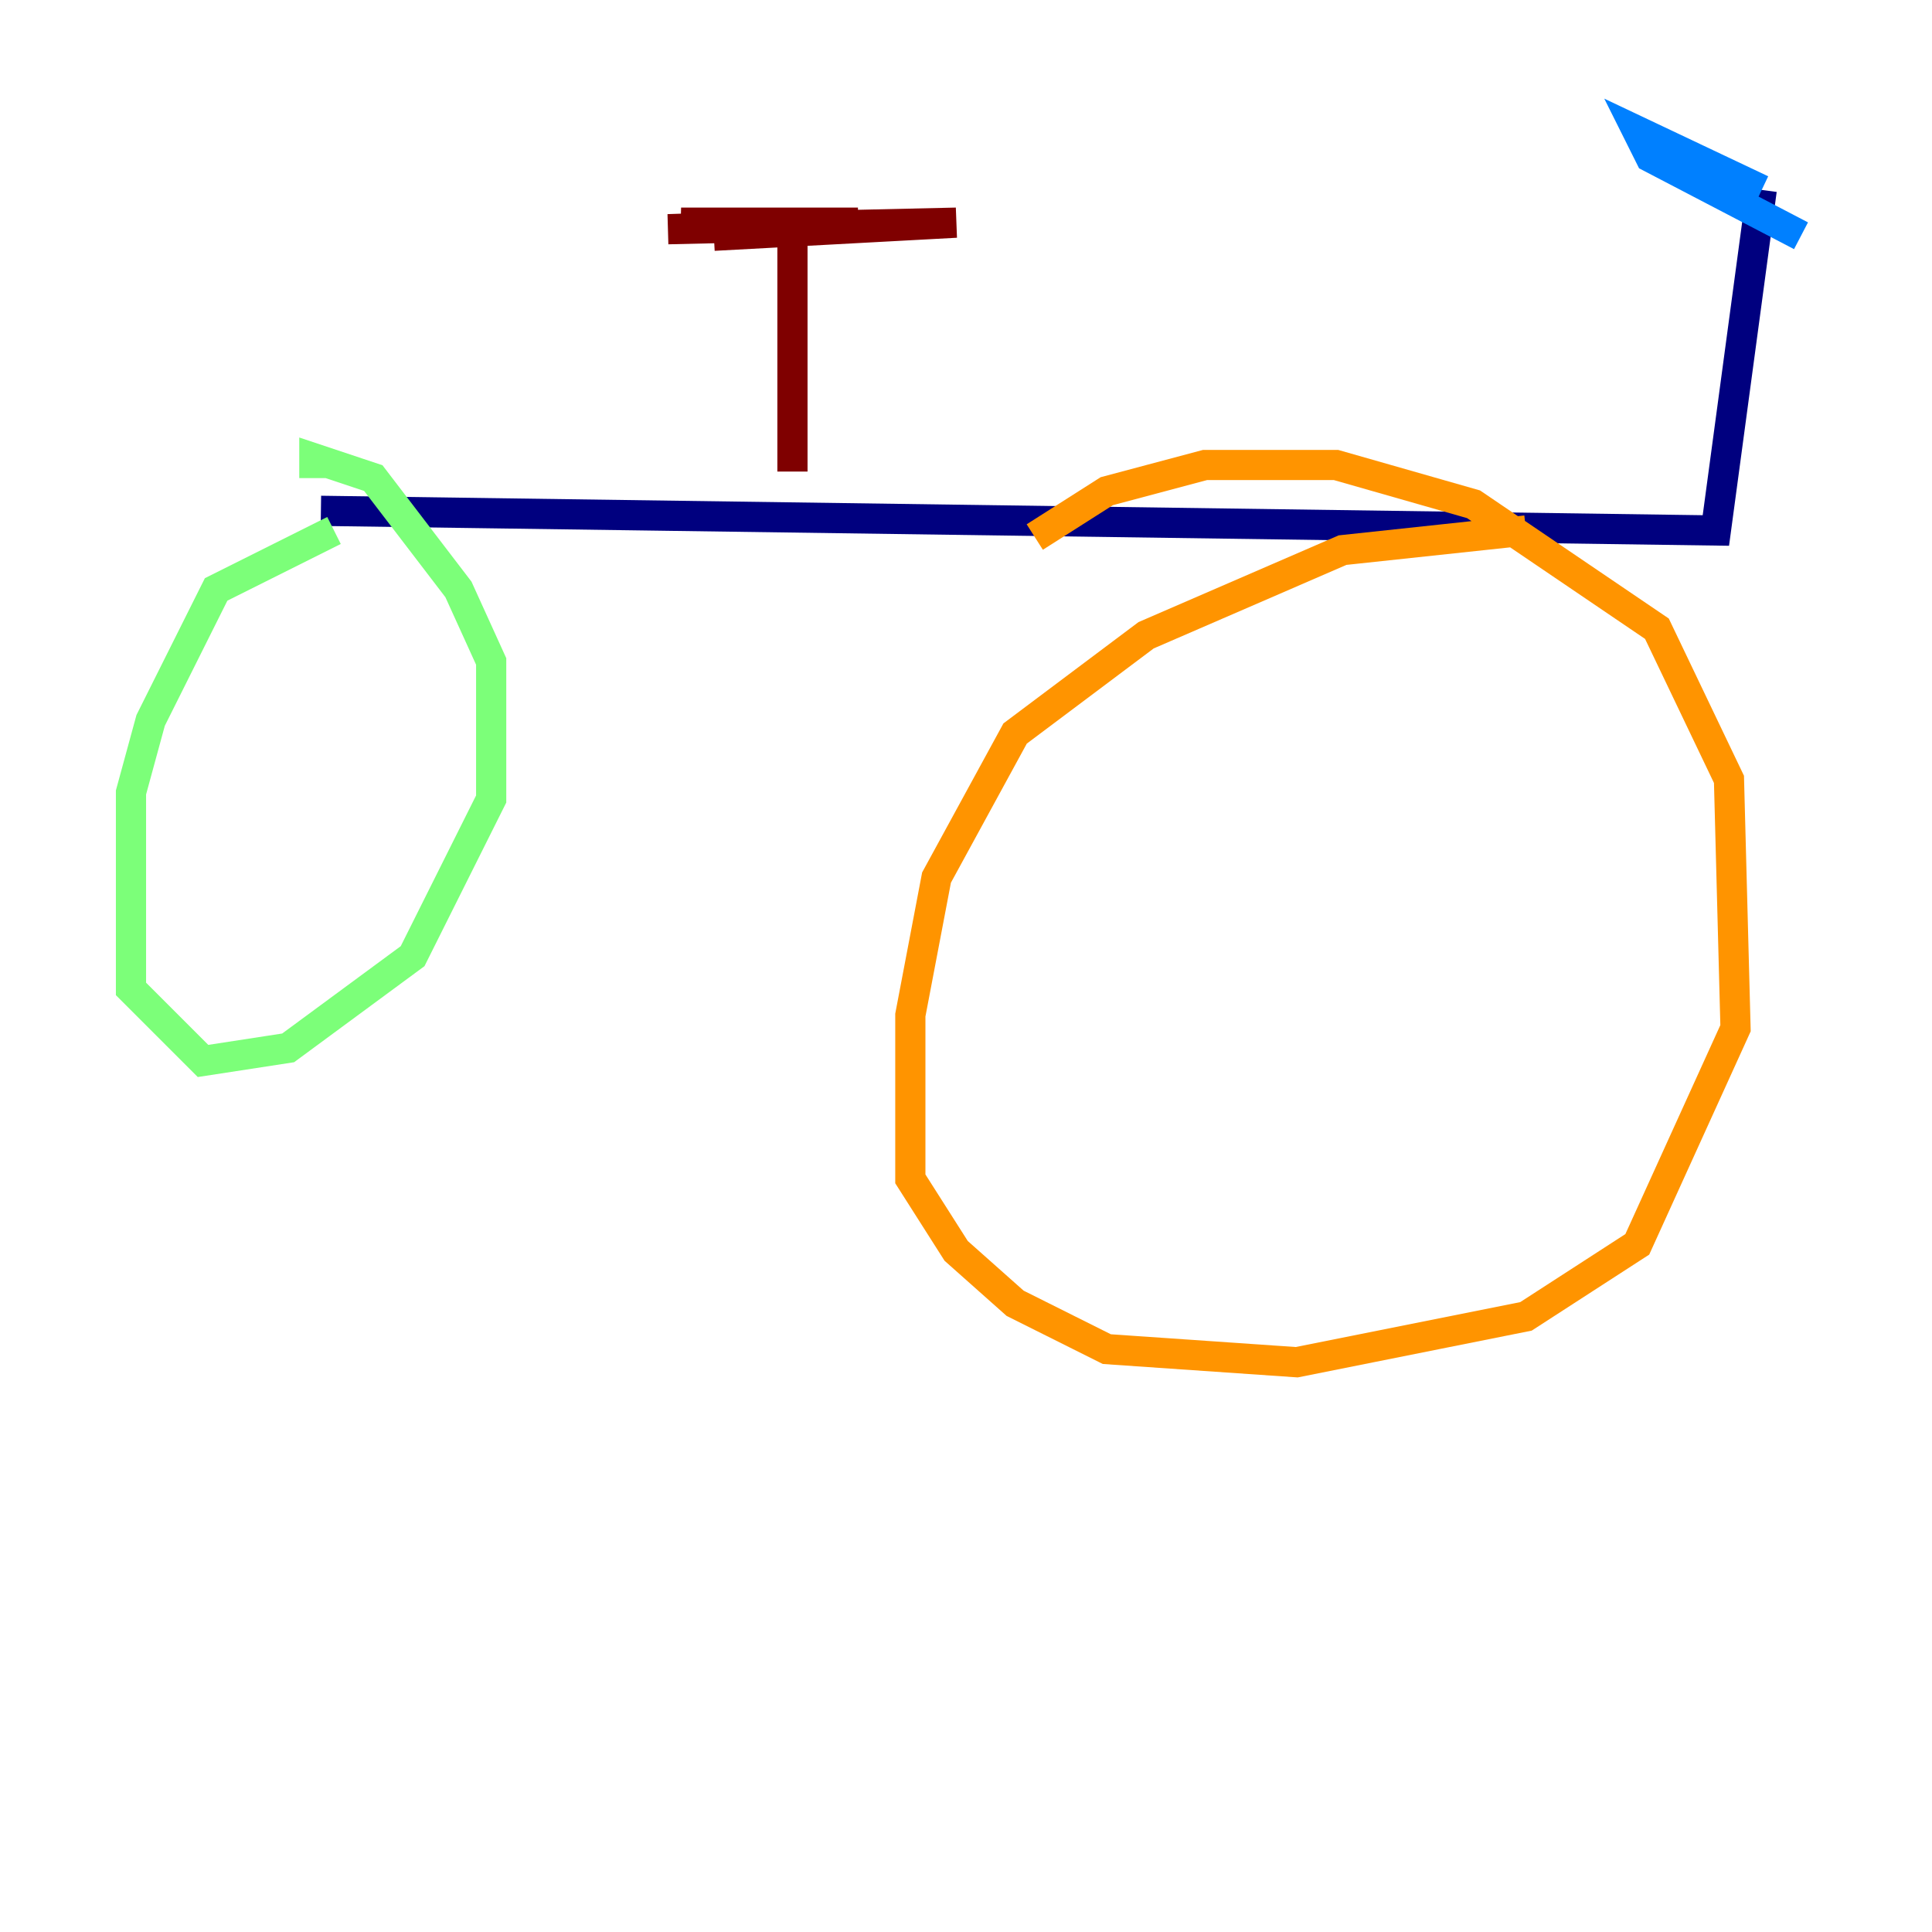 <?xml version="1.0" encoding="utf-8" ?>
<svg baseProfile="tiny" height="128" version="1.2" viewBox="0,0,128,128" width="128" xmlns="http://www.w3.org/2000/svg" xmlns:ev="http://www.w3.org/2001/xml-events" xmlns:xlink="http://www.w3.org/1999/xlink"><defs /><polyline fill="none" points="21.261,33.844 113.681,35.146 116.719,12.583" stroke="#00007f" stroke-width="2" /><polyline fill="none" points="116.719,12.583 108.475,8.678 109.342,10.414 119.322,15.62" stroke="#0080ff" stroke-width="2" /><polyline fill="none" points="22.129,35.146 14.319,39.051 9.98,47.729 8.678,52.502 8.678,65.519 13.451,70.291 19.091,69.424 27.336,63.349 32.542,52.936 32.542,43.824 30.373,39.051 24.732,31.675 20.827,30.373 20.827,31.675" stroke="#7cff79" stroke-width="2" /><polyline fill="none" points="101.098,35.146 88.949,36.447 75.932,42.088 67.254,48.597 62.047,58.142 60.312,67.254 60.312,78.102 63.349,82.875 67.254,86.346 73.329,89.383 85.912,90.251 101.098,87.214 108.475,82.441 114.983,68.122 114.549,51.634 109.776,41.654 97.627,33.41 88.515,30.807 79.837,30.807 73.329,32.542 68.556,35.58" stroke="#ff9400" stroke-width="2" /><polyline fill="none" points="52.502,31.241 52.502,15.186 45.125,14.752 56.841,14.752 44.258,15.186 63.349,14.752 47.295,15.62" stroke="#7f0000" stroke-width="2" /></svg>